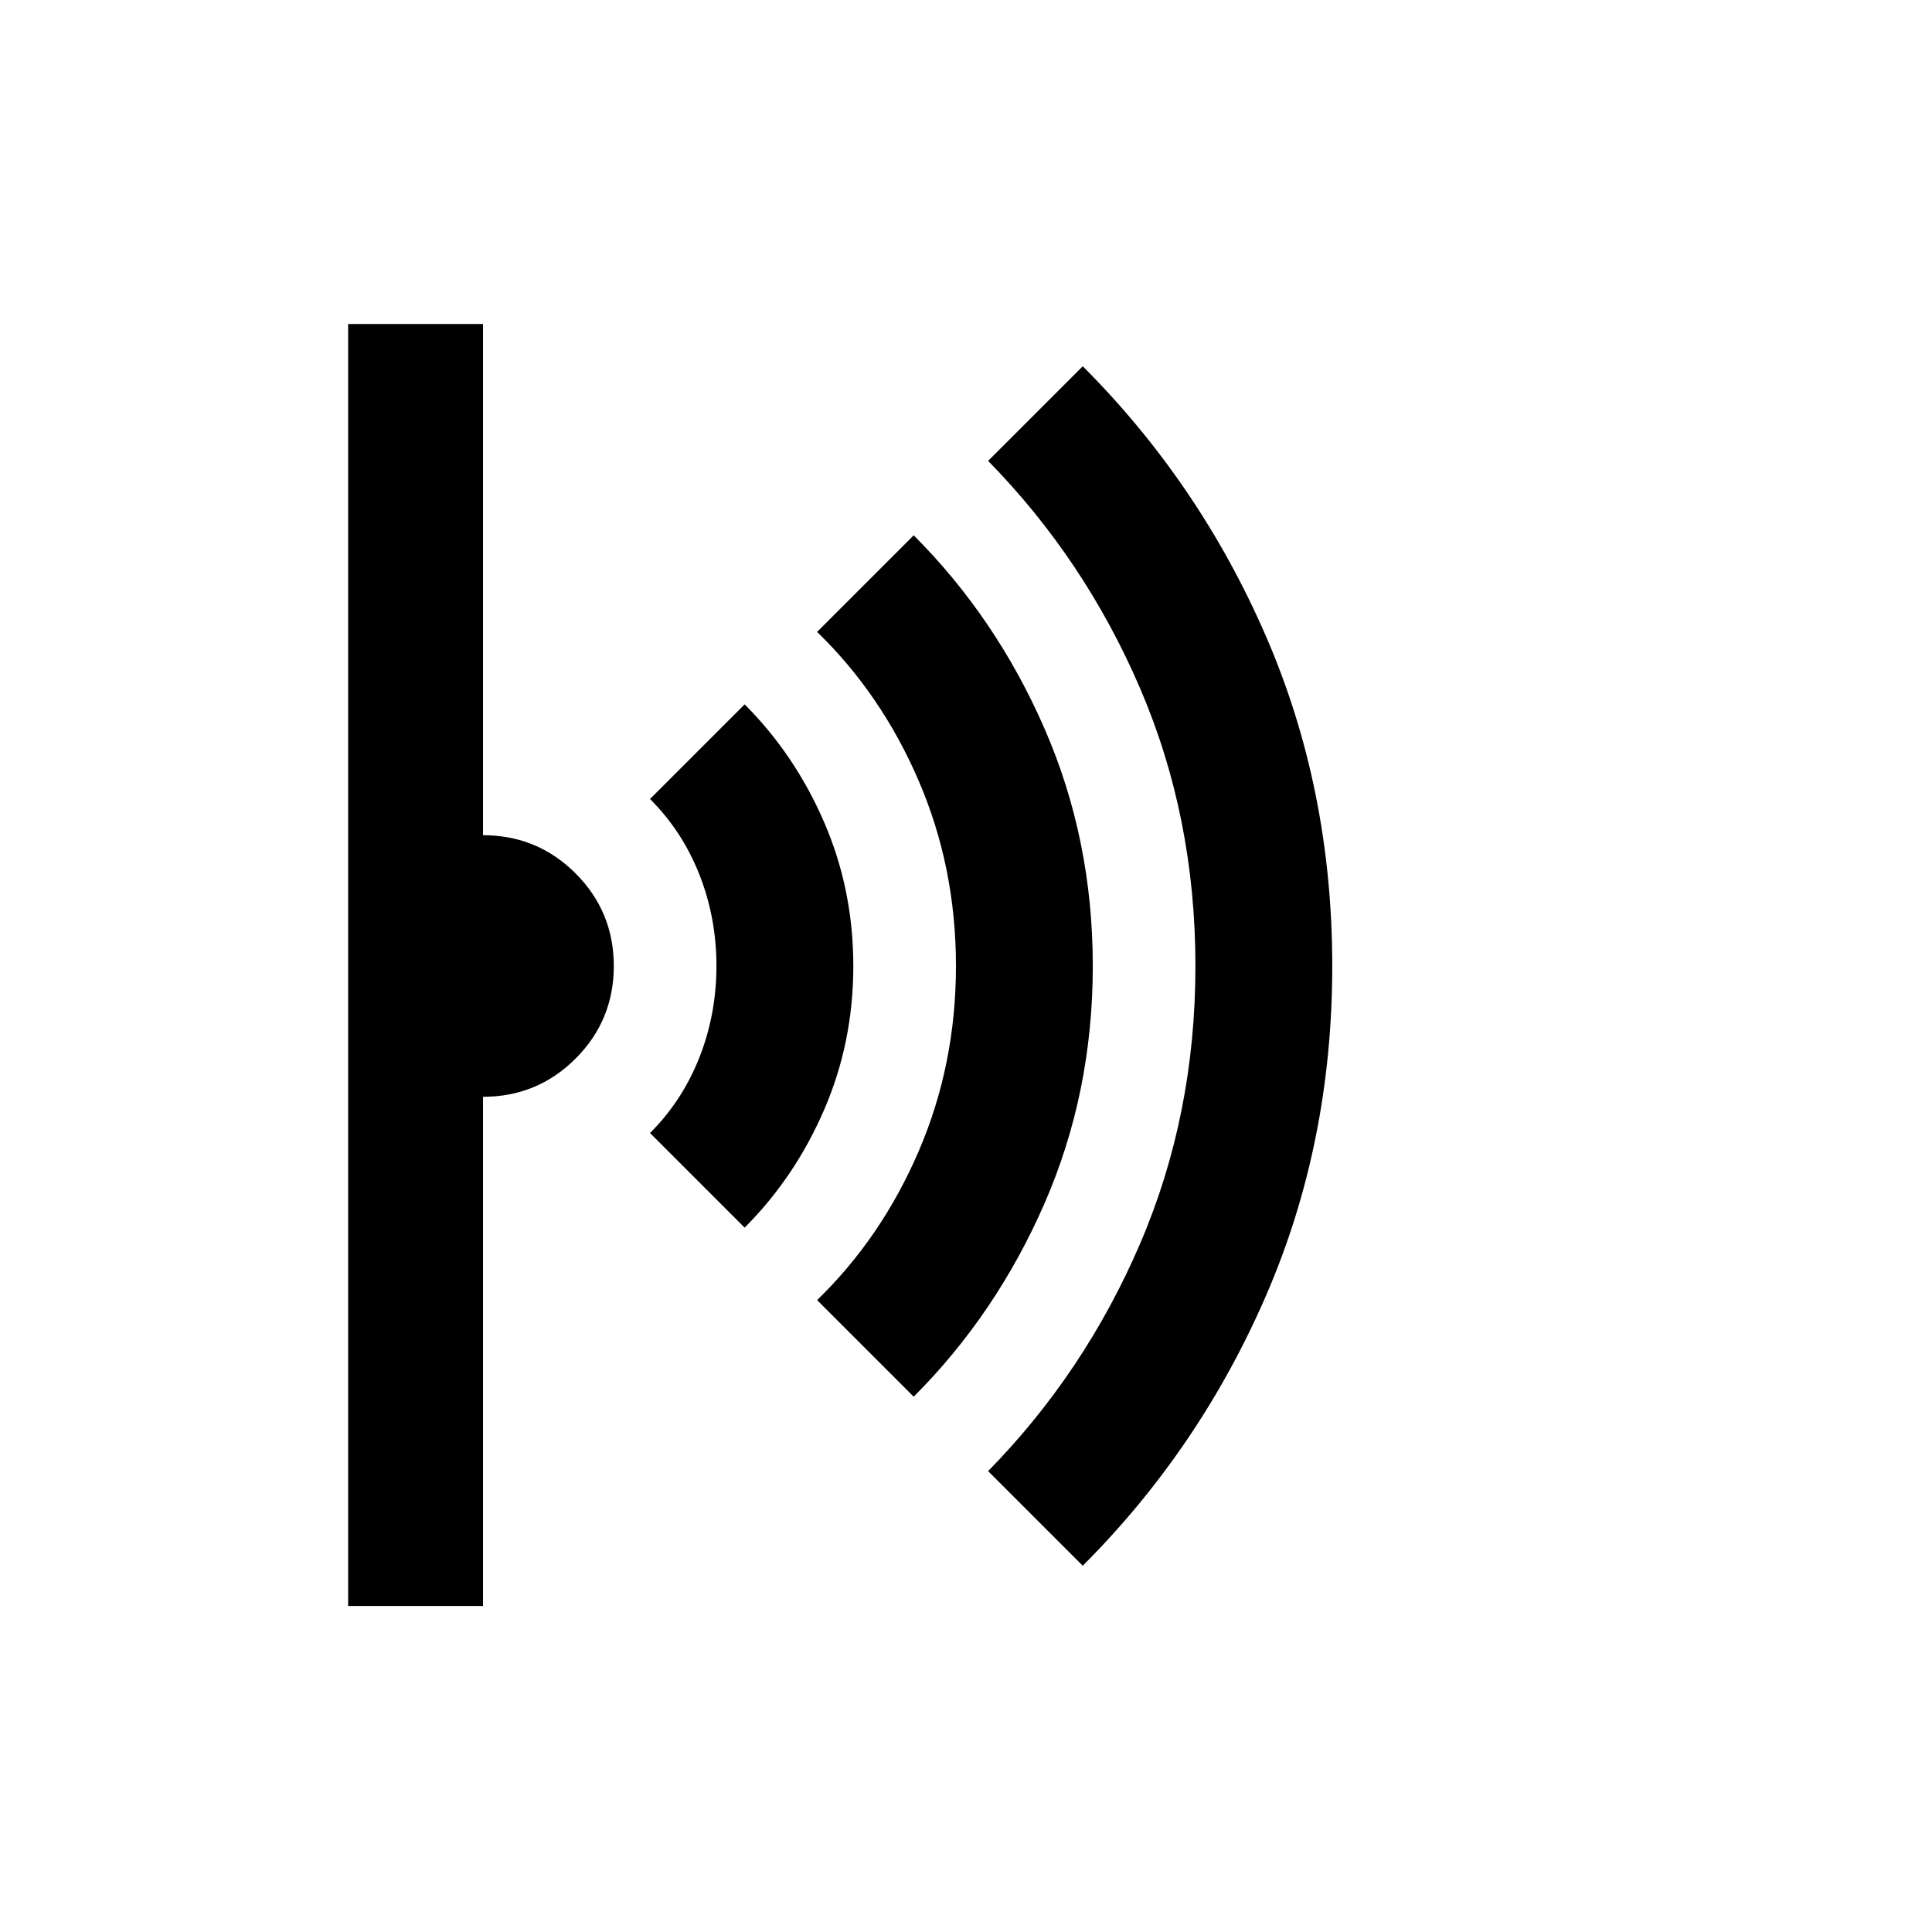 <svg xmlns="http://www.w3.org/2000/svg" height="40" width="40"><path d="m22.417 32.417-1.959-1.959q2-2.041 3.146-4.708Q24.75 23.083 24.75 20t-1.146-5.75q-1.146-2.667-3.146-4.708l1.959-1.959q2.416 2.417 3.791 5.584 1.375 3.166 1.375 6.833 0 3.667-1.375 6.833-1.375 3.167-3.791 5.584Zm-3.5-3.5-2-2q1.333-1.292 2.104-3.084.771-1.791.771-3.833 0-2.042-.771-3.833-.771-1.792-2.104-3.084l2-2q1.708 1.709 2.708 4 1 2.292 1 4.917t-1 4.917q-1 2.291-2.708 4Zm-3.5-3.5-1.959-1.959q.667-.666 1.021-1.562.354-.896.354-1.896 0-1-.354-1.896-.354-.896-1.021-1.562l1.959-1.959q1.041 1.042 1.645 2.438.605 1.396.605 2.979 0 1.583-.605 2.979-.604 1.396-1.645 2.438ZM7.208 33.25V6.708H10v10.584q1.125 0 1.917.791.791.792.791 1.917t-.791 1.917q-.792.791-1.917.791V33.25Z"/></svg>